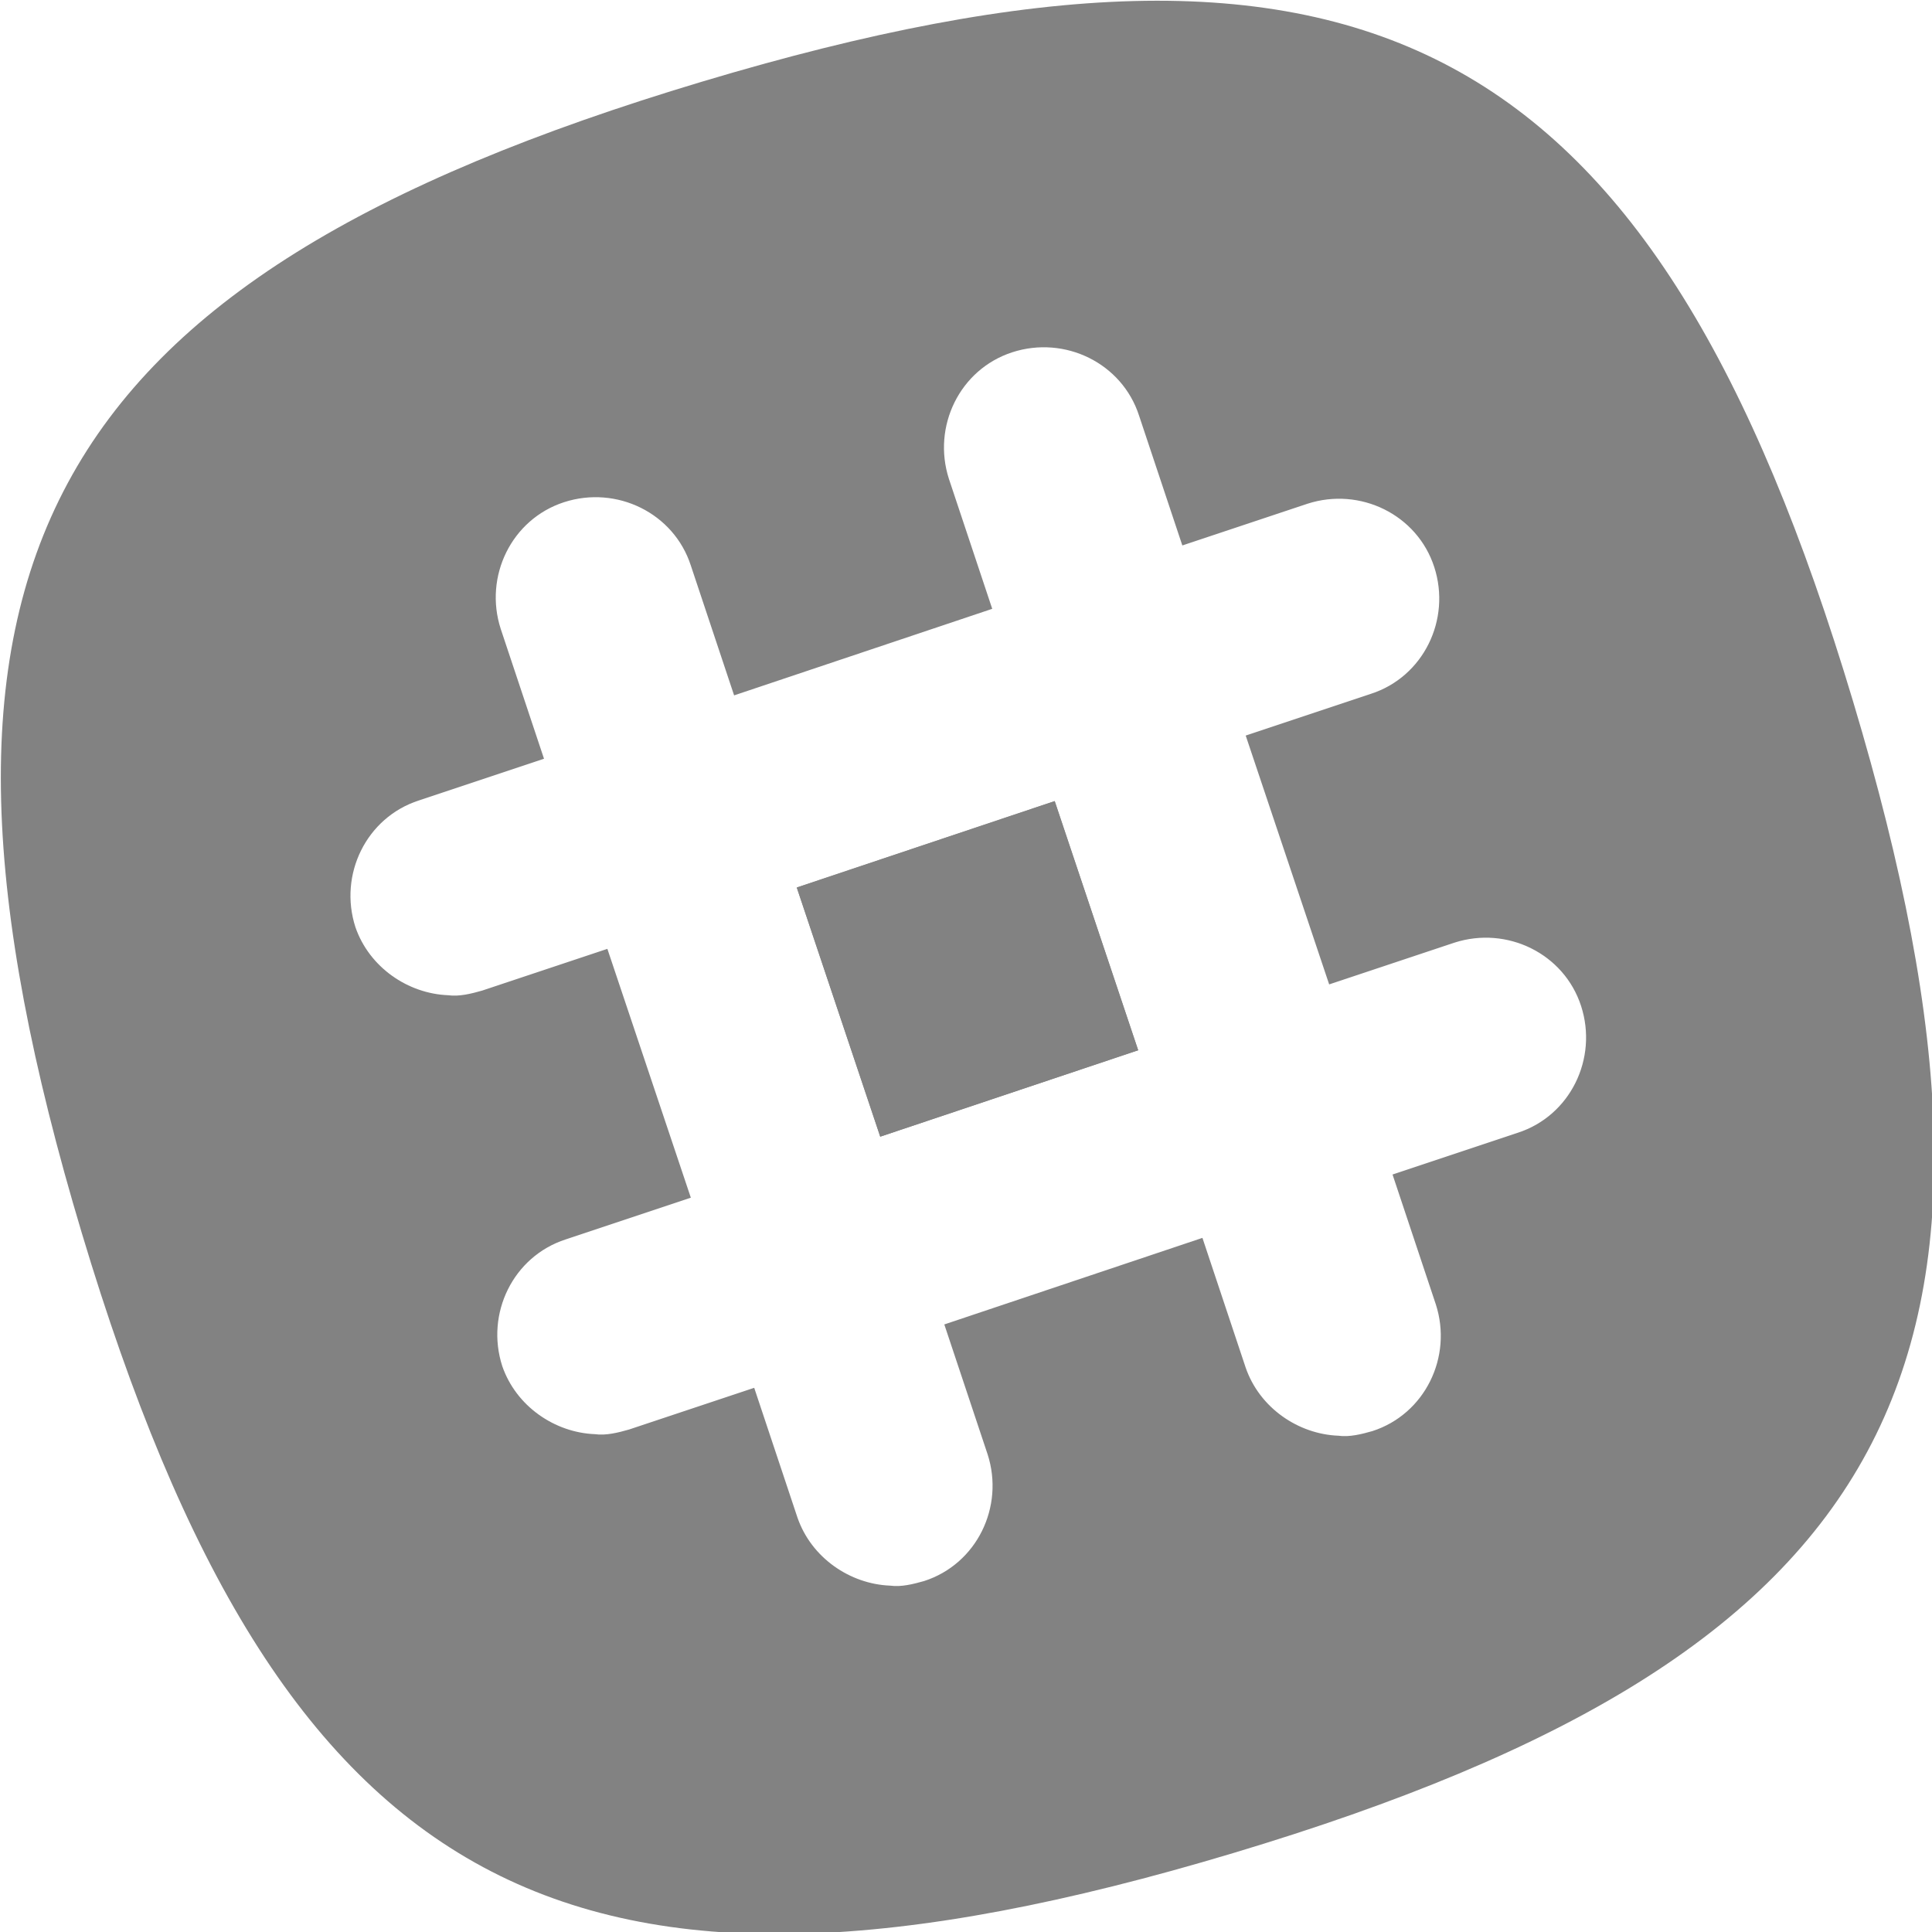 <svg xmlns="http://www.w3.org/2000/svg" height="16" width="16" id="Layer_1">
  <g transform="translate(-9.562 -9.358) scale(.128)" id="Layer_2" fill="#828282">
    <g id="g15">
      <path id="rect7" class="st0" transform="rotate(-18.522 137.286 135.803)" d="M128.5 127.3h17.6v17h-17.6z"/>
      <g id="g13">
        <path id="rect9" class="st0" transform="rotate(-18.522 137.286 135.803)" d="M128.5 127.3h17.6v17h-17.6z"/>
        <path id="path11" d="M194.6 118.5c-12.9-43-31.5-53-74.5-40.1-43 12.9-53 31.5-40.1 74.5 12.9 43 31.5 53 74.5 40.1 43-12.9 53-31.5 40.1-74.5zm-21.7 27.9l-8.1 2.7 2.8 8.4c1.1 3.4-.7 7.1-4.1 8.2-.7.2-1.5.4-2.2.3-2.6-.1-5.1-1.8-6-4.4l-2.8-8.4-16.7 5.6 2.8 8.4c1.1 3.4-.7 7.1-4.1 8.2-.7.2-1.5.4-2.2.3-2.6-.1-5.1-1.8-6-4.4l-2.8-8.4-8.1 2.7c-.7.2-1.5.4-2.2.3-2.6-.1-5.1-1.8-6-4.4-1.1-3.4.7-7.1 4.1-8.2l8.1-2.7-5.4-16.1-8.1 2.7c-.7.2-1.5.4-2.2.3-2.6-.1-5.1-1.8-6-4.4-1.1-3.4.7-7.1 4.1-8.2l8.1-2.7-2.8-8.4c-1.1-3.4.7-7.1 4.1-8.2 3.4-1.1 7.1.7 8.2 4.1l2.8 8.4 16.7-5.6-2.8-8.4c-1.1-3.4.7-7.1 4.1-8.2 3.4-1.1 7.1.7 8.2 4.1l2.8 8.4 8.1-2.7c3.4-1.1 7.1.7 8.2 4.1 1.1 3.4-.7 7.1-4.1 8.2l-8.1 2.7 5.4 16.1 8.1-2.7c3.4-1.1 7.1.7 8.2 4.1 1.1 3.4-.7 7.1-4.1 8.2z" class="st0"/>
      </g>
    </g>
  </g>
</svg>